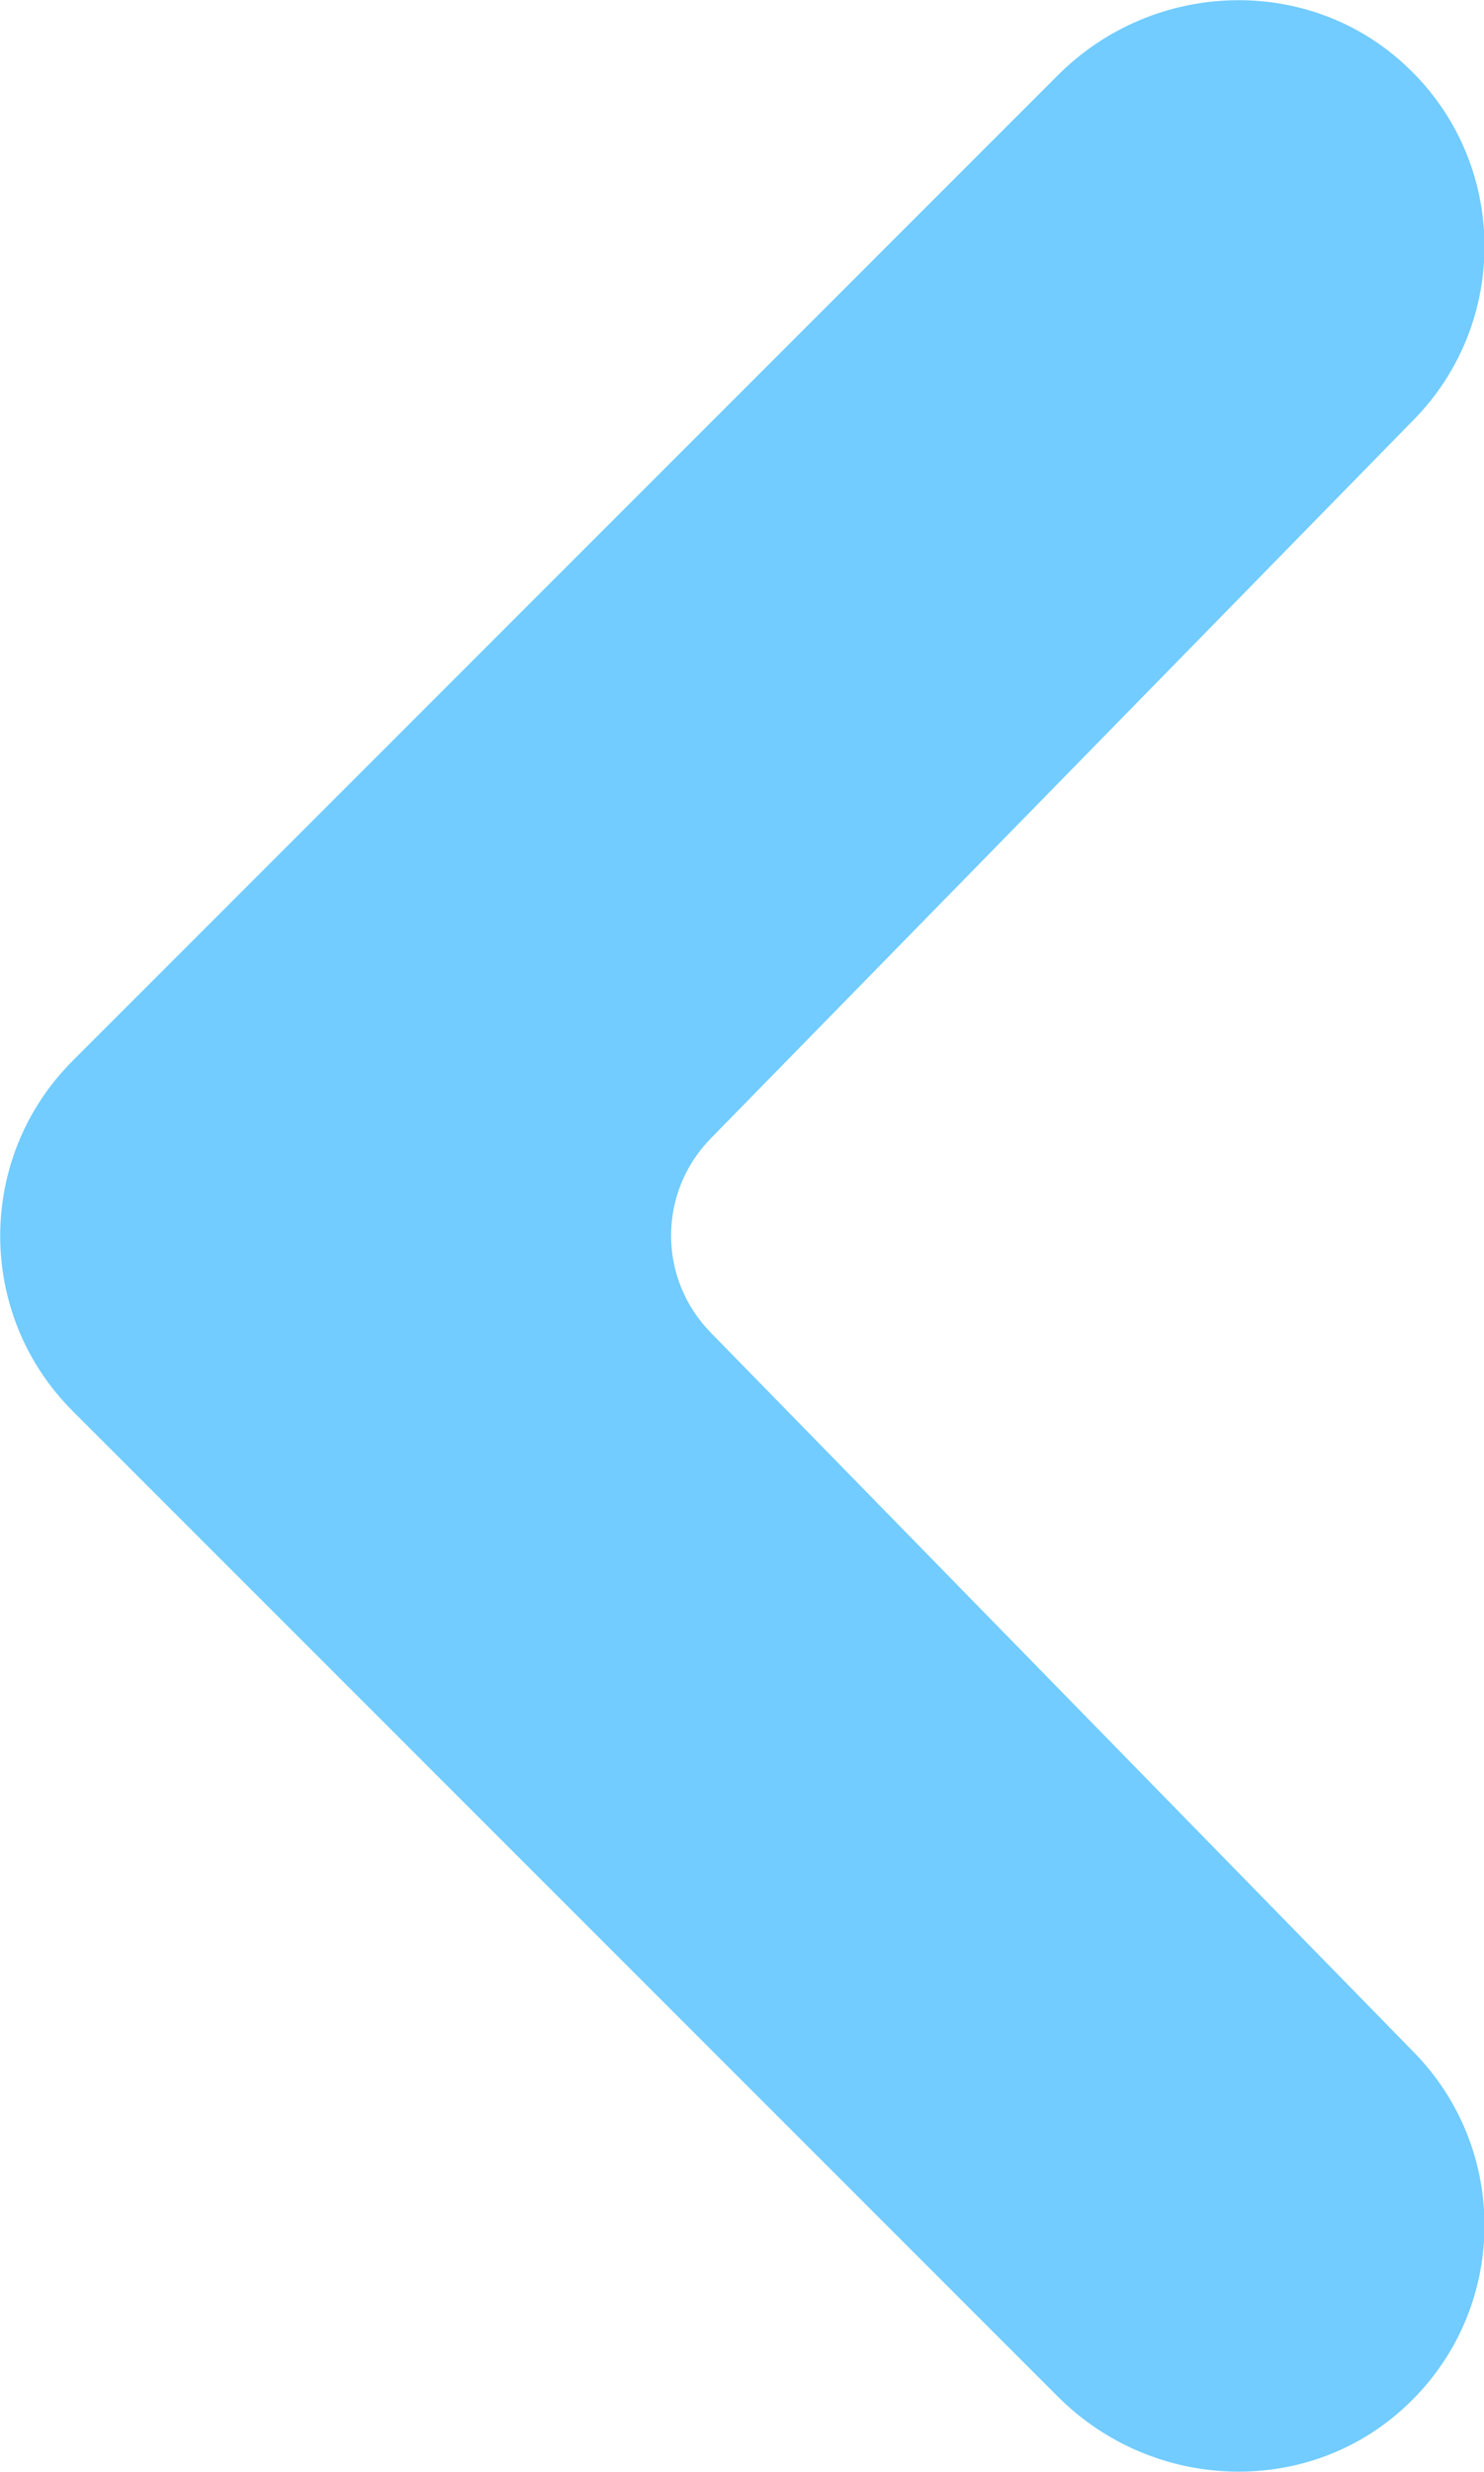 <?xml version="1.0" encoding="utf-8"?>
<!-- Generator: Adobe Illustrator 25.4.1, SVG Export Plug-In . SVG Version: 6.00 Build 0)  -->
<svg version="1.1" id="Capa_1" xmlns="http://www.w3.org/2000/svg" xmlns:xlink="http://www.w3.org/1999/xlink" x="0px" y="0px"
	 viewBox="0 0 192 319.7" style="enable-background:new 0 0 192 319.7;" xml:space="preserve">
<style type="text/css">
	.st0{fill:#72CCFF;}
</style>
<path class="st0" d="M182.7,54.5C195.4,41.8,195.2,21,182,8.6c-12.7-12-32.8-11.2-45.1,1.1L9.4,137.2c-12.5,12.5-12.5,32.8,0,45.3
	L136.9,310c12.3,12.3,32.4,13.1,45.1,1.1c13.2-12.4,13.4-33.2,0.7-45.9L92,172.4c-6.9-7-6.9-18.2,0-25.2L182.7,54.5z"/>
</svg>
